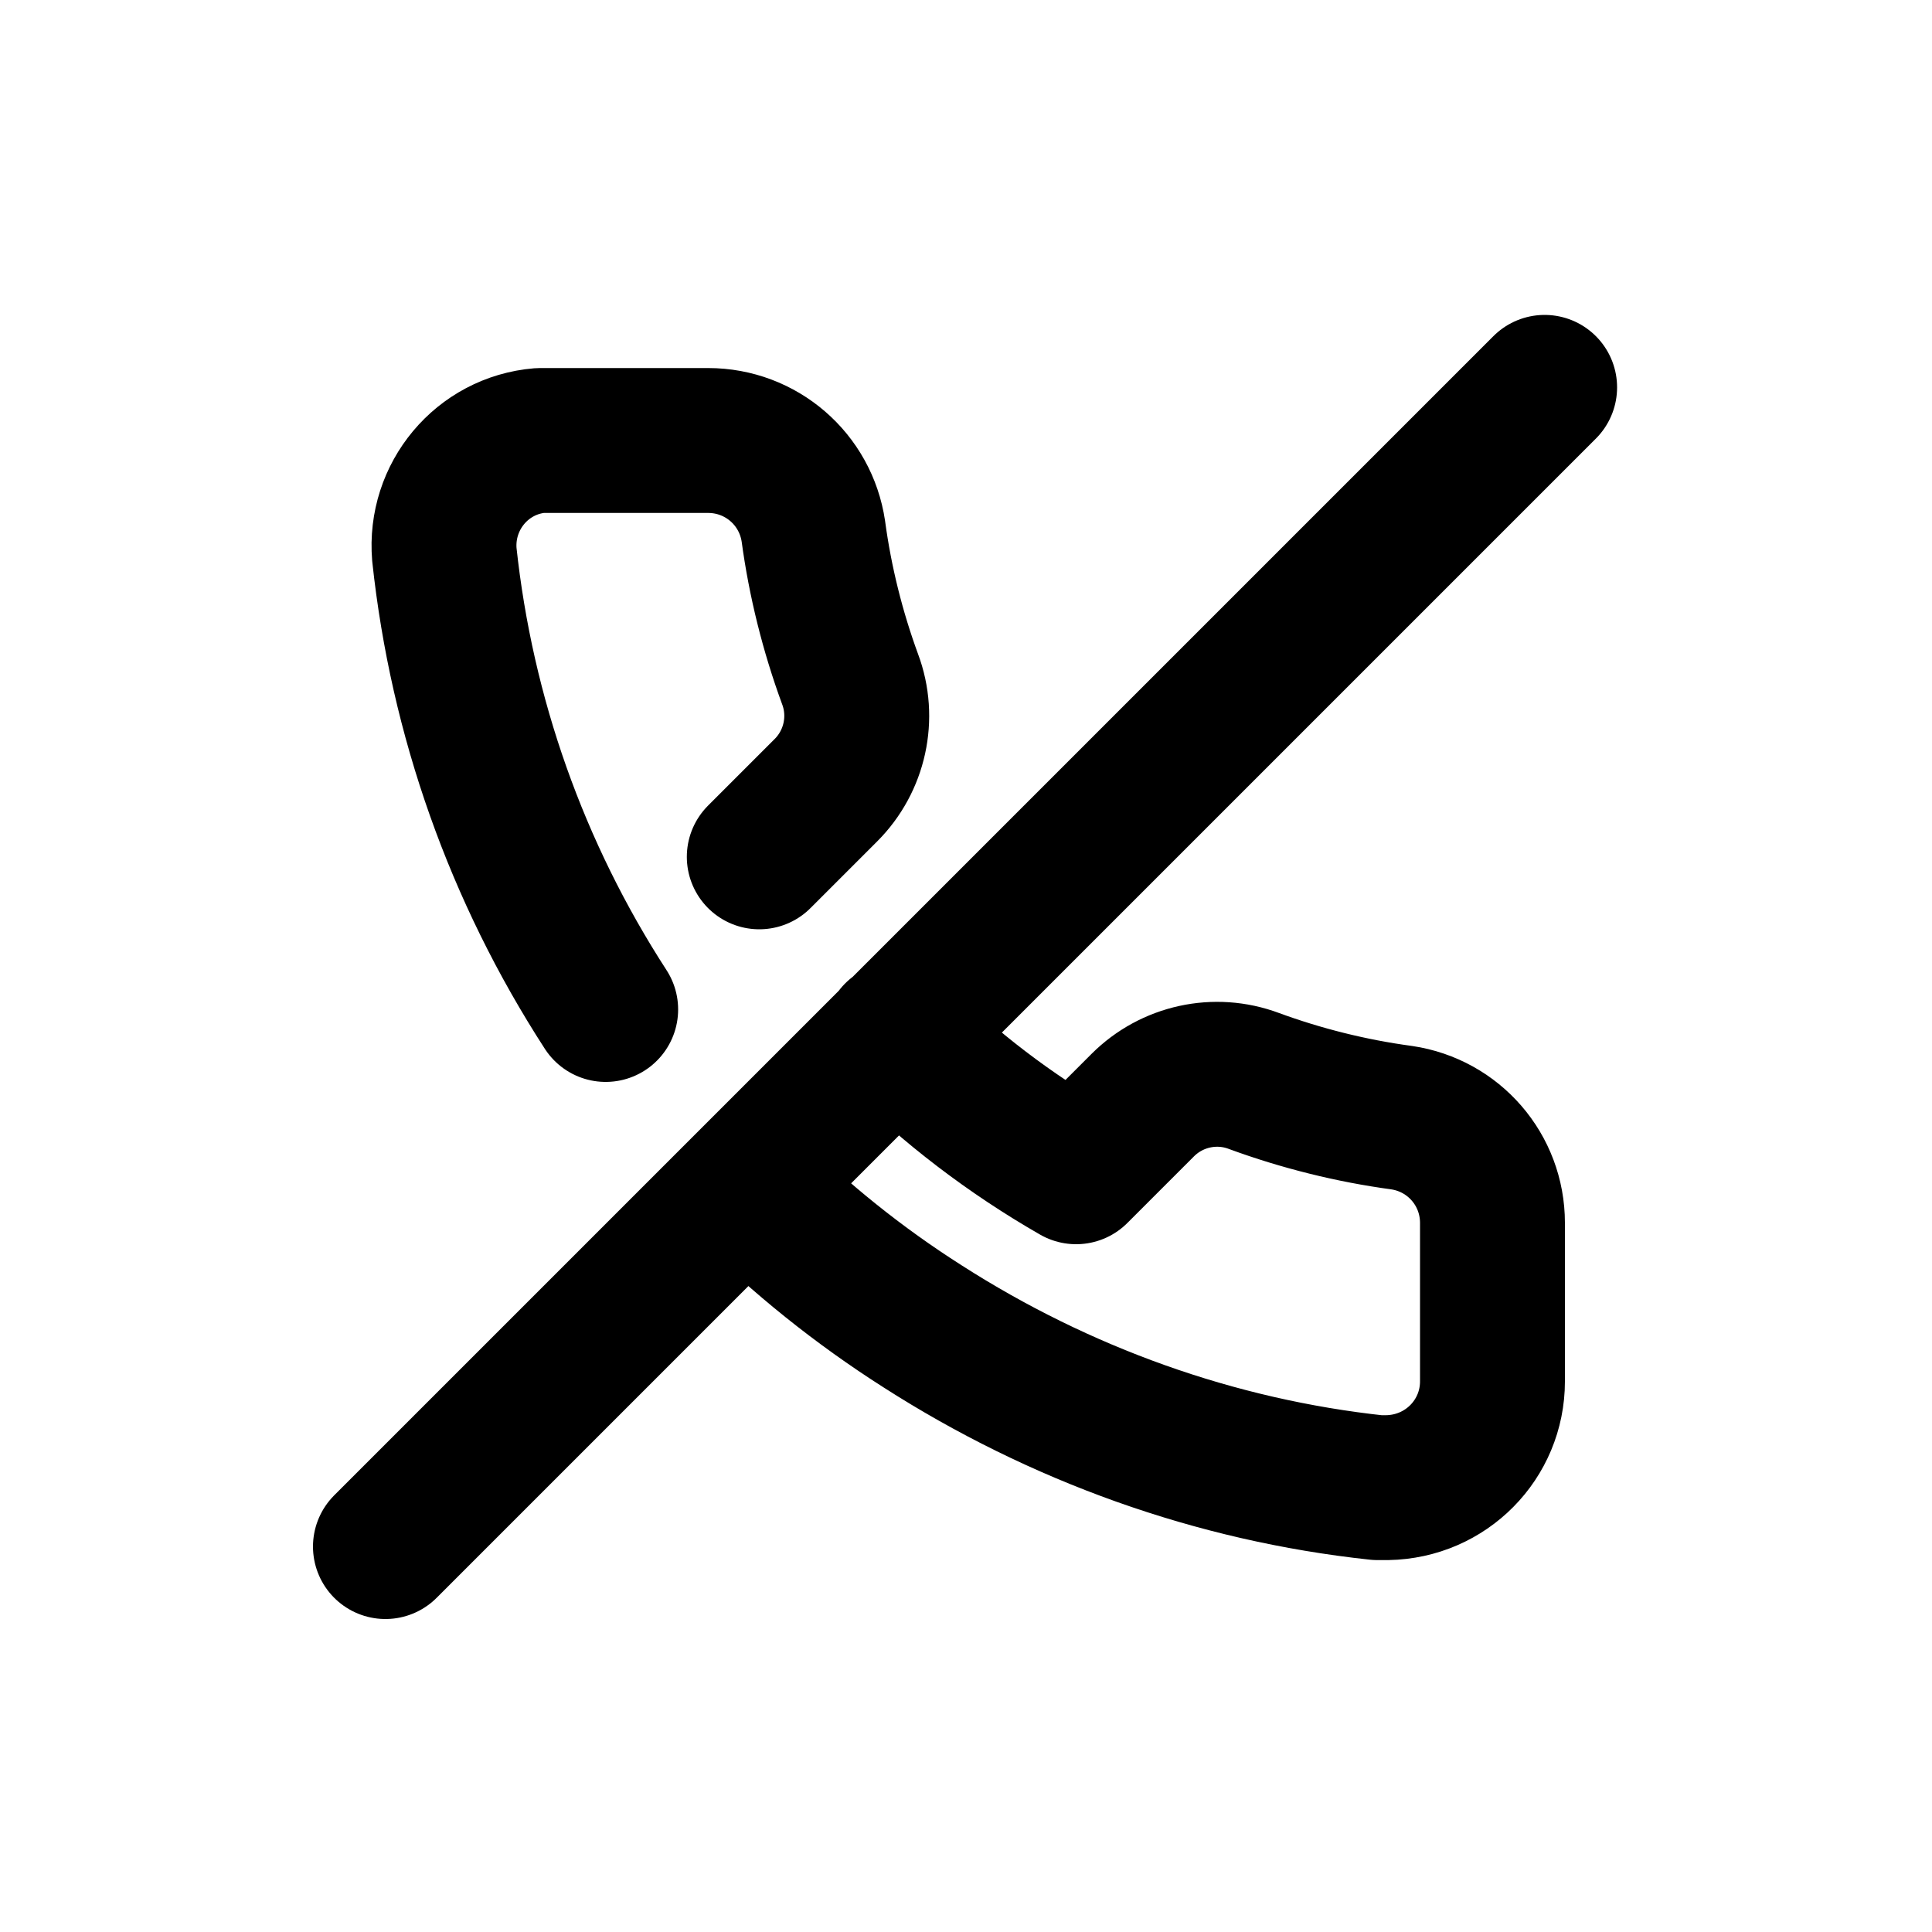 <?xml version="1.0" encoding="UTF-8"?>
<svg id="a" data-name="Layer 1" xmlns="http://www.w3.org/2000/svg" width="20" height="20" viewBox="0 0 20 20">
  <path d="m9.28,10.71c.55.55,1.18,1.03,1.86,1.42l.69-.69c.3-.3.75-.4,1.15-.25.49.18,1.01.31,1.53.38.54.08.94.54.94,1.09v1.64c0,.6-.48,1.09-1.09,1.1-.03,0-.07,0-.1,0-1.68-.18-3.29-.76-4.71-1.67-.66-.42-1.27-.91-1.82-1.46m-1.46-1.82c-.92-1.42-1.49-3.03-1.67-4.71-.05-.6.39-1.13.99-1.18.03,0,.06,0,.1,0h1.64c.55,0,1.01.4,1.09.94.07.52.2,1.04.38,1.53.15.4.05.85-.25,1.15l-.69.69m8.13-4.86l-12,12" fill="none" stroke="#000" stroke-linecap="round" stroke-linejoin="round" stroke-width="1.5"/>
</svg>